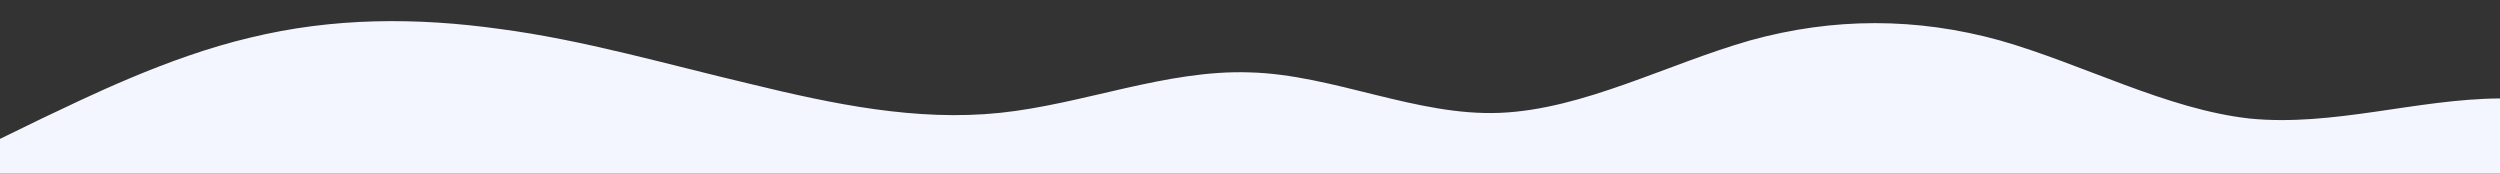<?xml version="1.0" standalone="no"?>
<svg xmlns:xlink="http://www.w3.org/1999/xlink" id="wave" style="transform:rotate(180deg); transition: 0.3s" viewBox="0 0 1440 100" version="1.1" xmlns="http://www.w3.org/2000/svg"><rect x="0" y="0" width="1440" height="100" fill="#333333" stroke="none"/><defs><linearGradient id="sw-gradient-0" x1="0" x2="0" y1="1" y2="0"><stop stop-color="rgba(243, 245, 255, 1)" offset="0%"/><stop stop-color="rgba(243, 245, 255, 1)" offset="100%"/></linearGradient></defs><path style="transform:translate(0, 0px); opacity:1" fill="url(#sw-gradient-0)" d="M0,80L24,68.3C48,57,96,33,144,21.7C192,10,240,10,288,16.7C336,23,384,37,432,48.3C480,60,528,70,576,65C624,60,672,40,720,41.7C768,43,816,67,864,65C912,63,960,37,1008,23.3C1056,10,1104,10,1152,23.3C1200,37,1248,63,1296,68.3C1344,73,1392,57,1440,56.7C1488,57,1536,73,1584,78.3C1632,83,1680,77,1728,70C1776,63,1824,57,1872,51.7C1920,47,1968,43,2016,50C2064,57,2112,73,2160,73.3C2208,73,2256,57,2304,45C2352,33,2400,27,2448,23.3C2496,20,2544,20,2592,21.7C2640,23,2688,27,2736,23.3C2784,20,2832,10,2880,5C2928,0,2976,0,3024,0C3072,0,3120,0,3168,6.7C3216,13,3264,27,3312,35C3360,43,3408,47,3432,48.3L3456,50L3456,100L3432,100C3408,100,3360,100,3312,100C3264,100,3216,100,3168,100C3120,100,3072,100,3024,100C2976,100,2928,100,2880,100C2832,100,2784,100,2736,100C2688,100,2640,100,2592,100C2544,100,2496,100,2448,100C2400,100,2352,100,2304,100C2256,100,2208,100,2160,100C2112,100,2064,100,2016,100C1968,100,1920,100,1872,100C1824,100,1776,100,1728,100C1680,100,1632,100,1584,100C1536,100,1488,100,1440,100C1392,100,1344,100,1296,100C1248,100,1200,100,1152,100C1104,100,1056,100,1008,100C960,100,912,100,864,100C816,100,768,100,720,100C672,100,624,100,576,100C528,100,480,100,432,100C384,100,336,100,288,100C240,100,192,100,144,100C96,100,48,100,24,100L0,100Z"/></svg>
